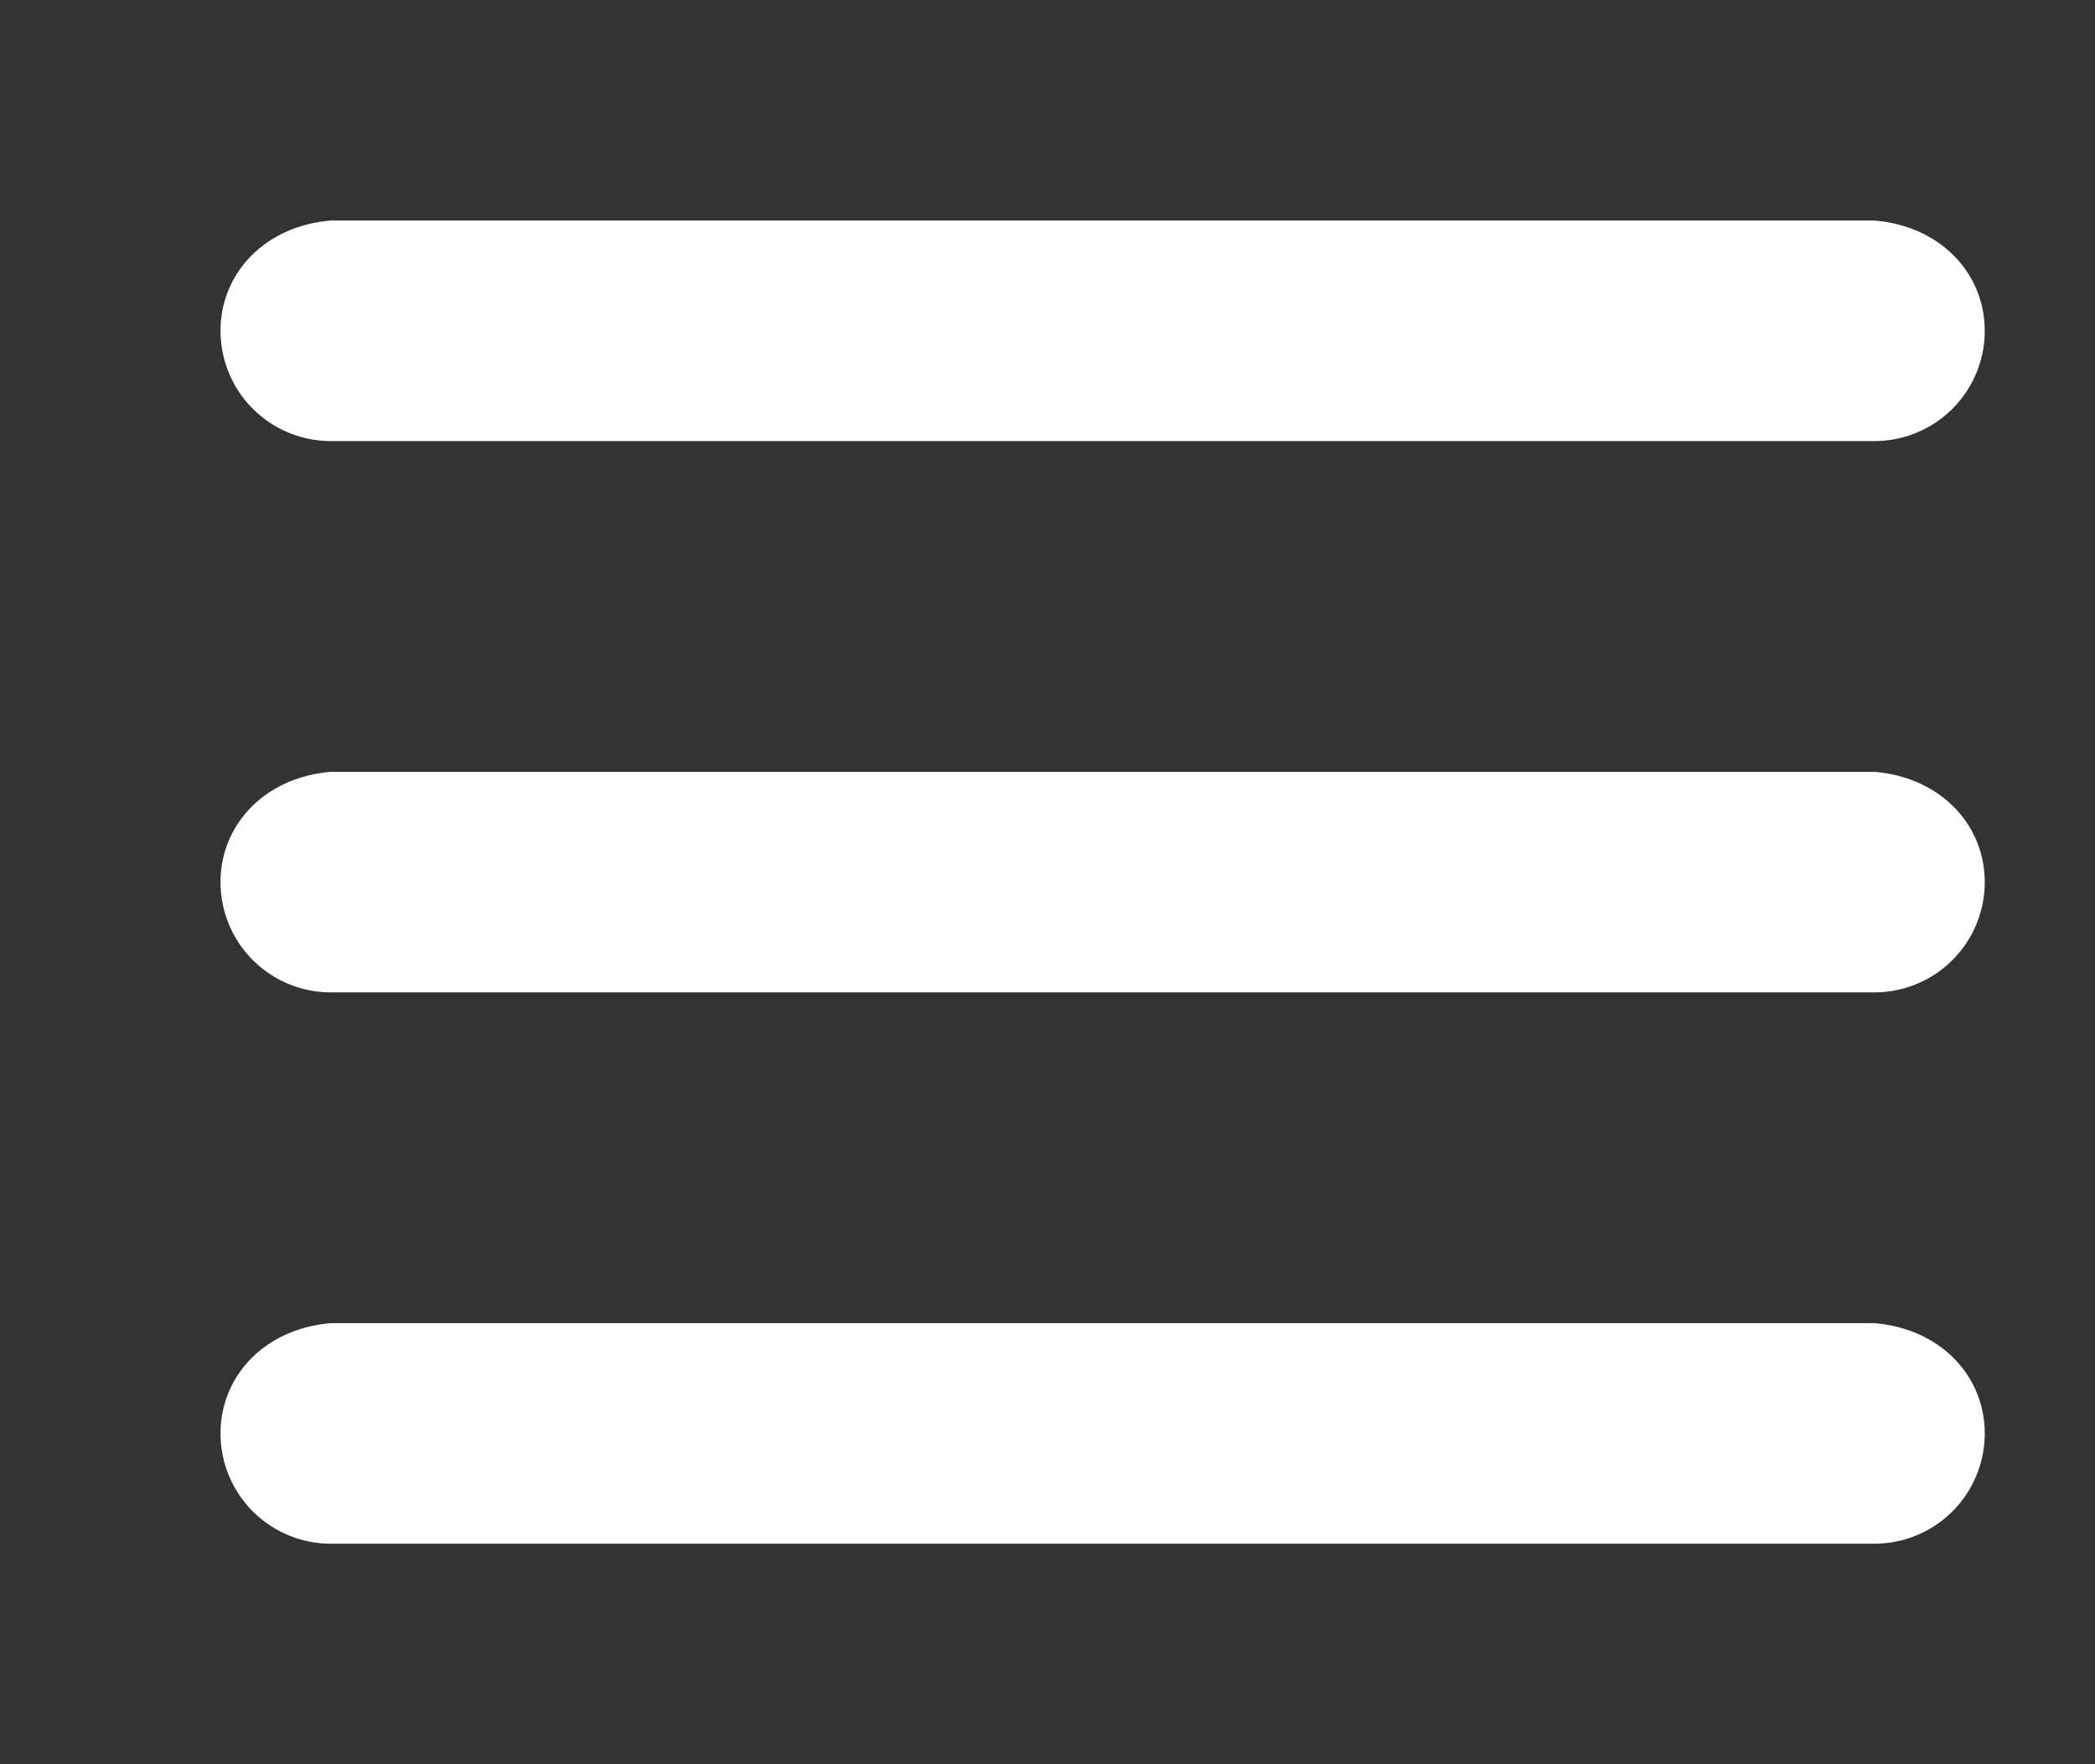 <svg xmlns="http://www.w3.org/2000/svg" xmlns:xlink="http://www.w3.org/1999/xlink" width="19" height="16"
     viewBox="0 0 19 16">
    <rect x="0" y="0" width="19" height="16" fill="#333333" stroke="none"/>
    <defs>
        <path id="jqeoa"
              d="M1305 45c0-.52-.4-.95-1-1h-14c-.6.05-1 .48-1 1a1 1 0 0 0 1 1h14a1 1 0 0 0 1-1zm0-5c0-.52-.4-.95-1-1h-14c-.6.05-1 .48-1 1a1 1 0 0 0 1 1h14a1 1 0 0 0 1-1zm-16 10a1 1 0 0 0 1 1h14a1 1 0 0 0 1-1c0-.52-.4-.95-1-1h-14c-.6.05-1 .48-1 1z"/>
    </defs>
    <g>
        <g transform="translate(-1287 -37)">
            <use fill="#fff" xlink:href="#jqeoa"/>
        </g>
    </g>
</svg>